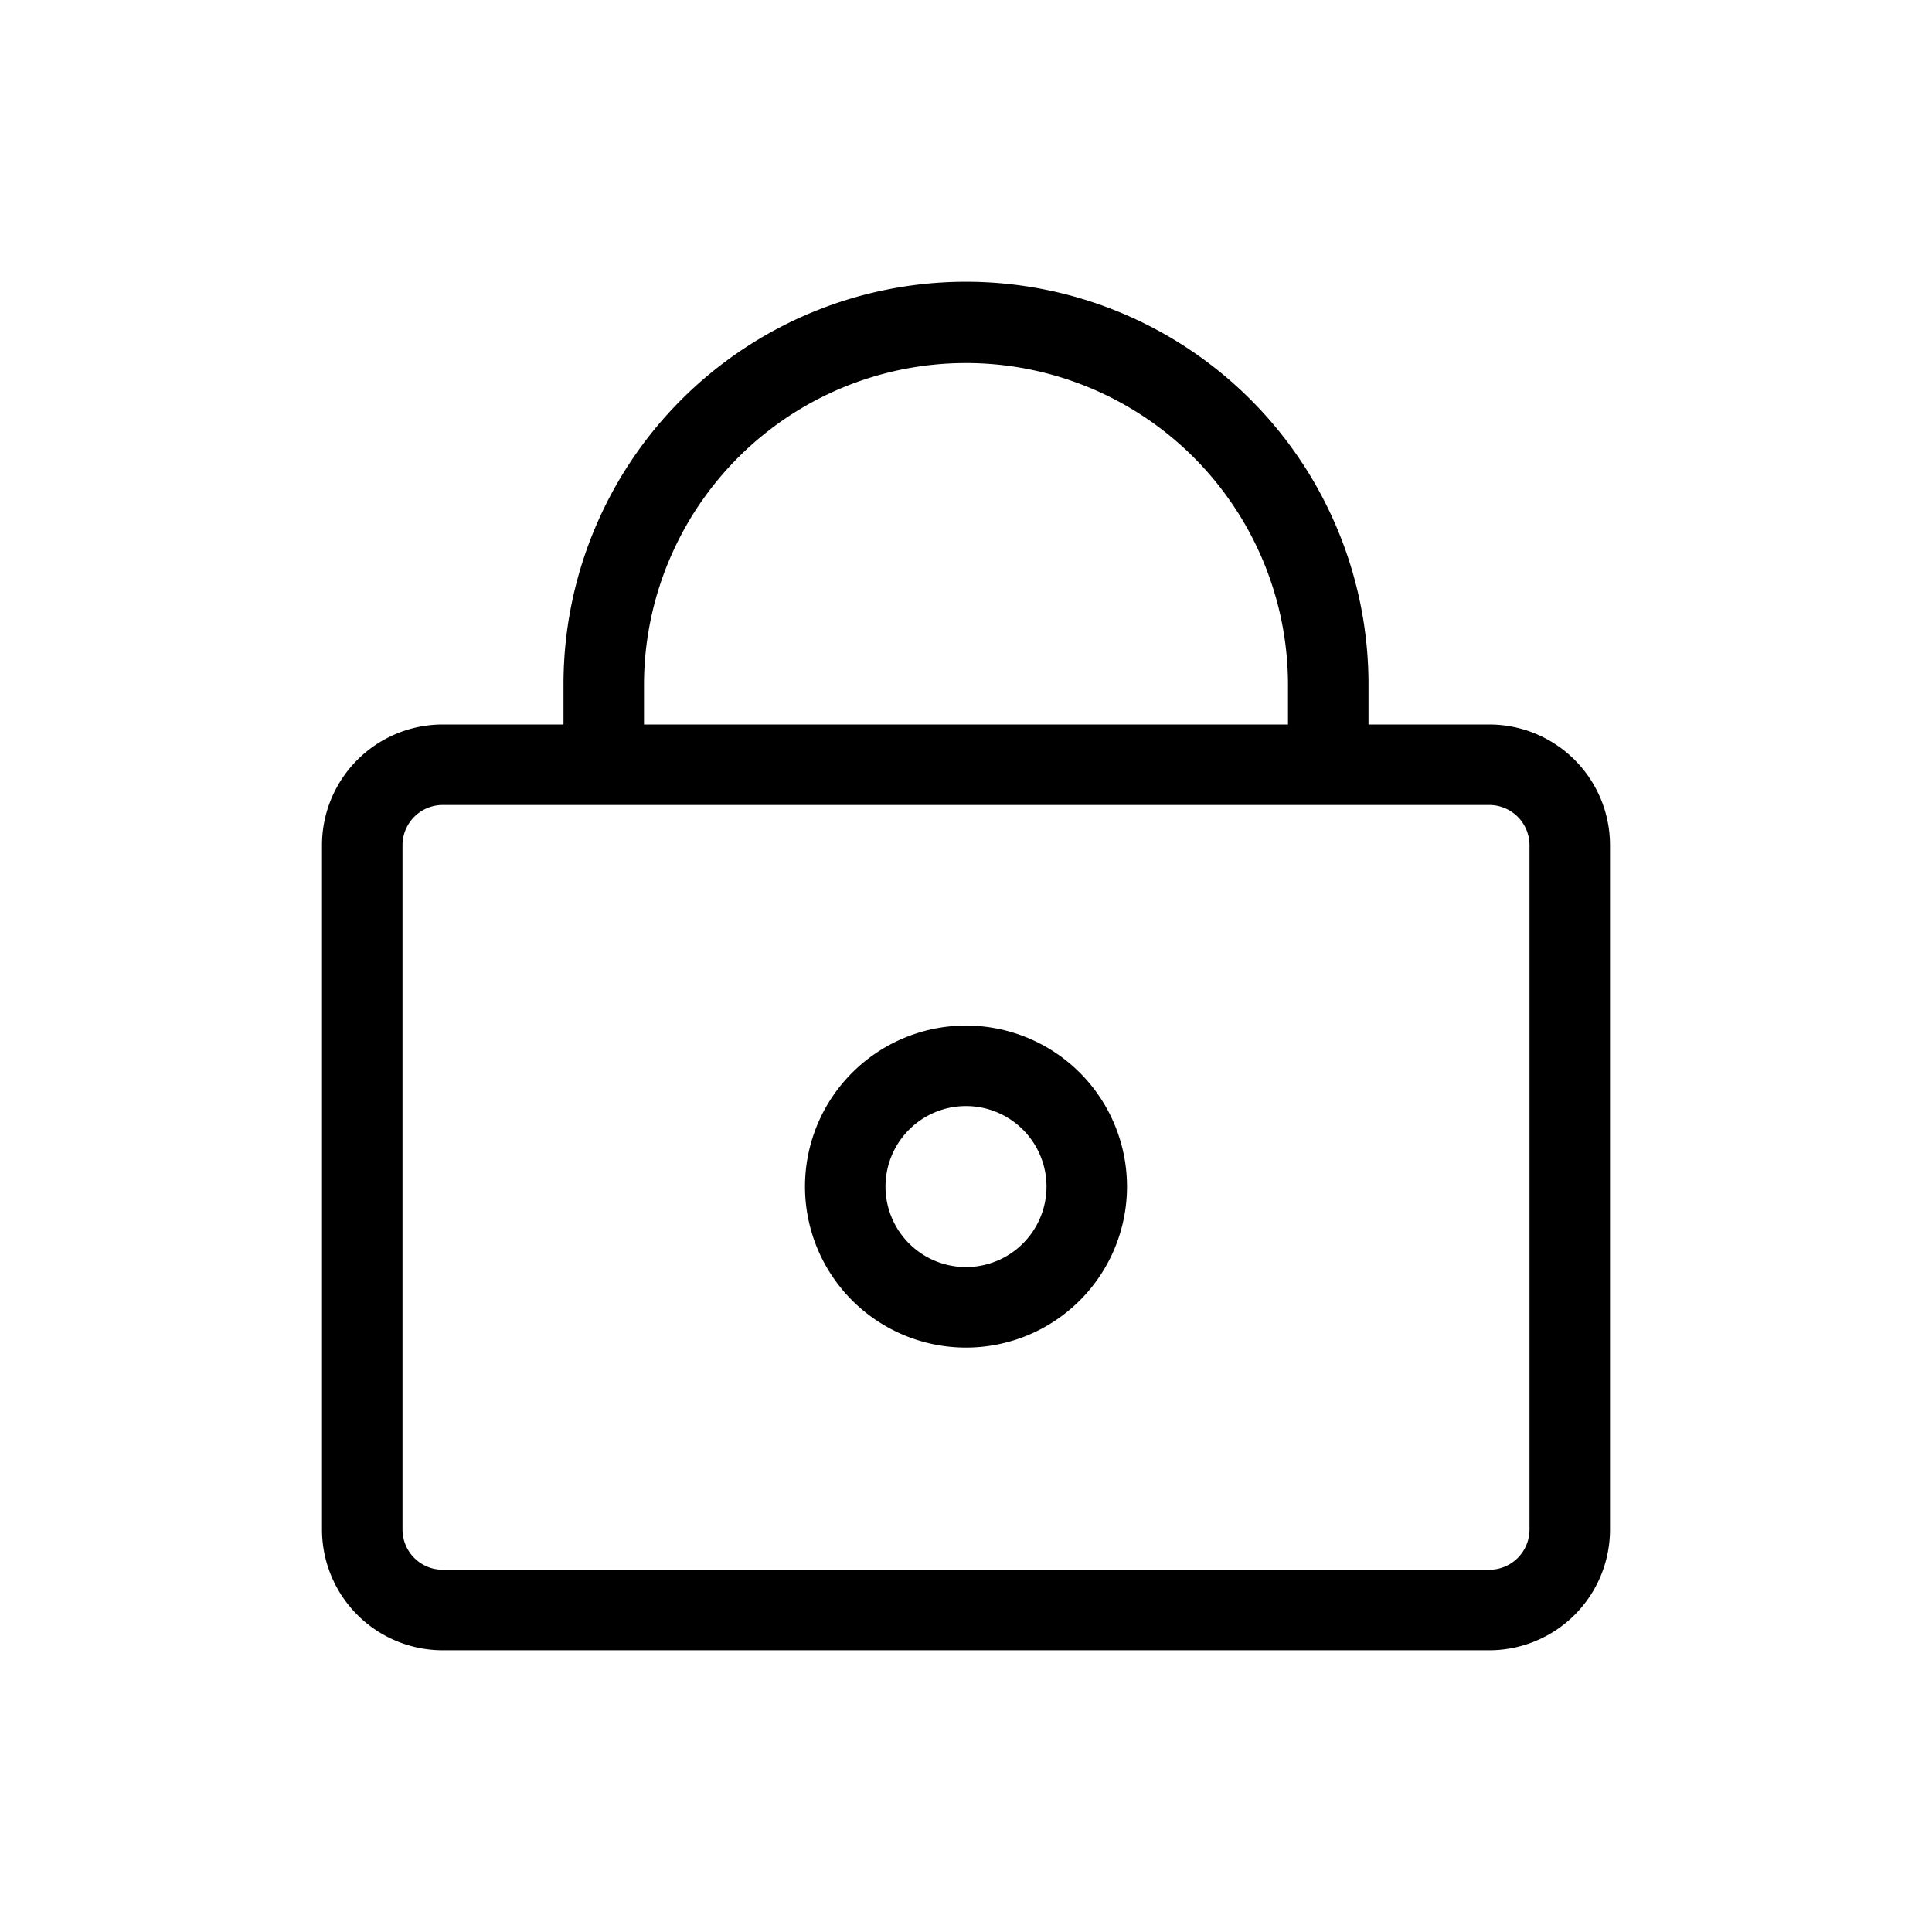 <svg xmlns="http://www.w3.org/2000/svg" viewBox="0 0 24 24"><title>it-locked</title><g id="Livello_21" data-name="Livello 21"><path d="M18.5,9H17v-.5h0a5,5,0,0,0-10,0V9H5.5A1.5,1.5,0,0,0,4,10.49V19a1.5,1.5,0,0,0,1.5,1.5h13A1.5,1.5,0,0,0,20,19v-8.5A1.5,1.5,0,0,0,18.5,9ZM8,8.51a4,4,0,1,1,8,0V9H8ZM19,19a.5.5,0,0,1-.5.5H5.5A.5.5,0,0,1,5,19v-8.5a.5.5,0,0,1,.5-.5h13a.5.5,0,0,1,.5.5Z"/><path d="M12,13.74a1,1,0,1,1-1,1,1,1,0,0,1,1-1m0-1a2,2,0,1,0,2,2,2,2,0,0,0-2-2Z"/></g></svg>
